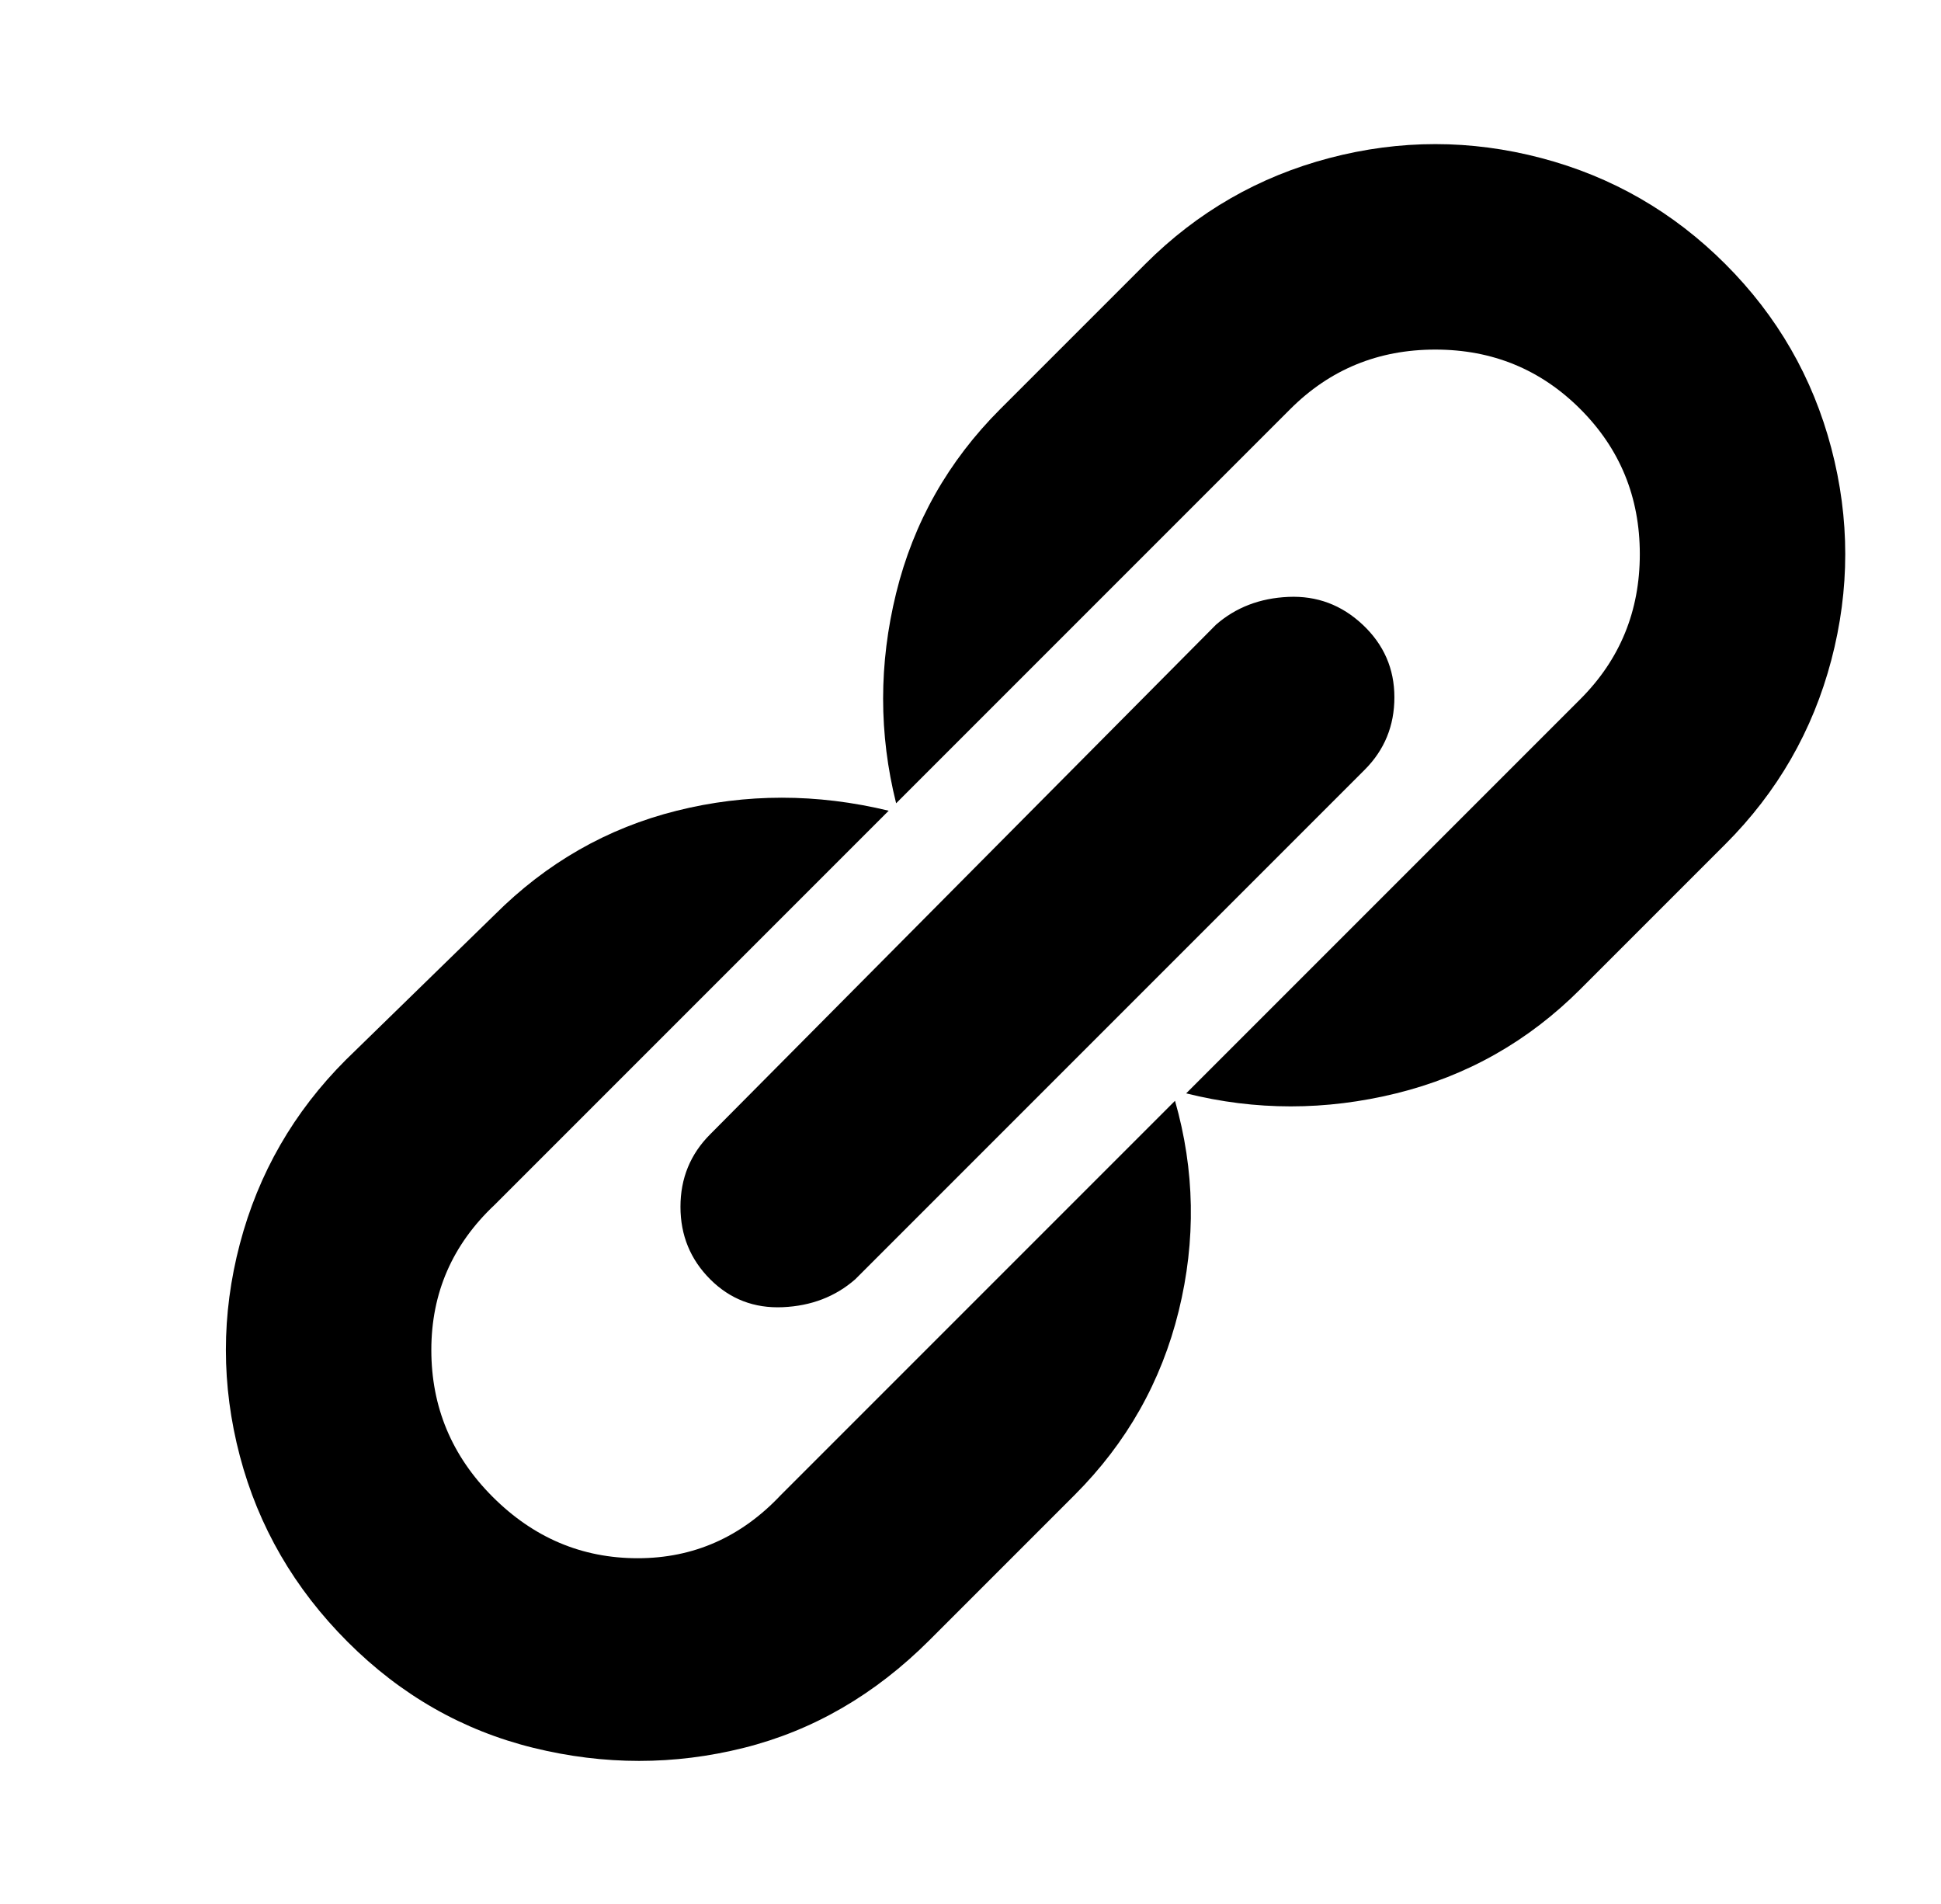 
<svg xmlns="http://www.w3.org/2000/svg" xmlns:xlink="http://www.w3.org/1999/xlink" version="1.1" viewBox="-10 0 522 512">
   <path fill="currentColor"
d="M454 71q21 21 28.5 49.5t0 57t-28.5 49.5l-39 39q-21 21 -49.5 28t-56.5 0l106 -106q16 -16 16 -39t-16 -39t-39 -16t-39 16l-106 106q-7 -28 0 -56.5t28 -49.5l39 -39q21 -21 49.5 -28.5t57 0t49.5 28.5zM220 344l137 -137q8 -8 8 -19.5t-8.5 -19.5t-20 -7.5t-19.5 7.5
l-136 137q-8 8 -8 19.5t8 19.5t19.5 7.5t19.5 -7.5zM200 402l106 -106q8 28 1 56.5t-28 49.5l-39 39q-22 22 -50 29t-56.5 0t-50 -28.5t-29 -50t0 -57t28.5 -49.5l40 -39q21 -21 49 -28t57 0l-106 106q-17 16 -17 39t16.5 39.5t39 16.5t38.5 -17z" />
</svg>
